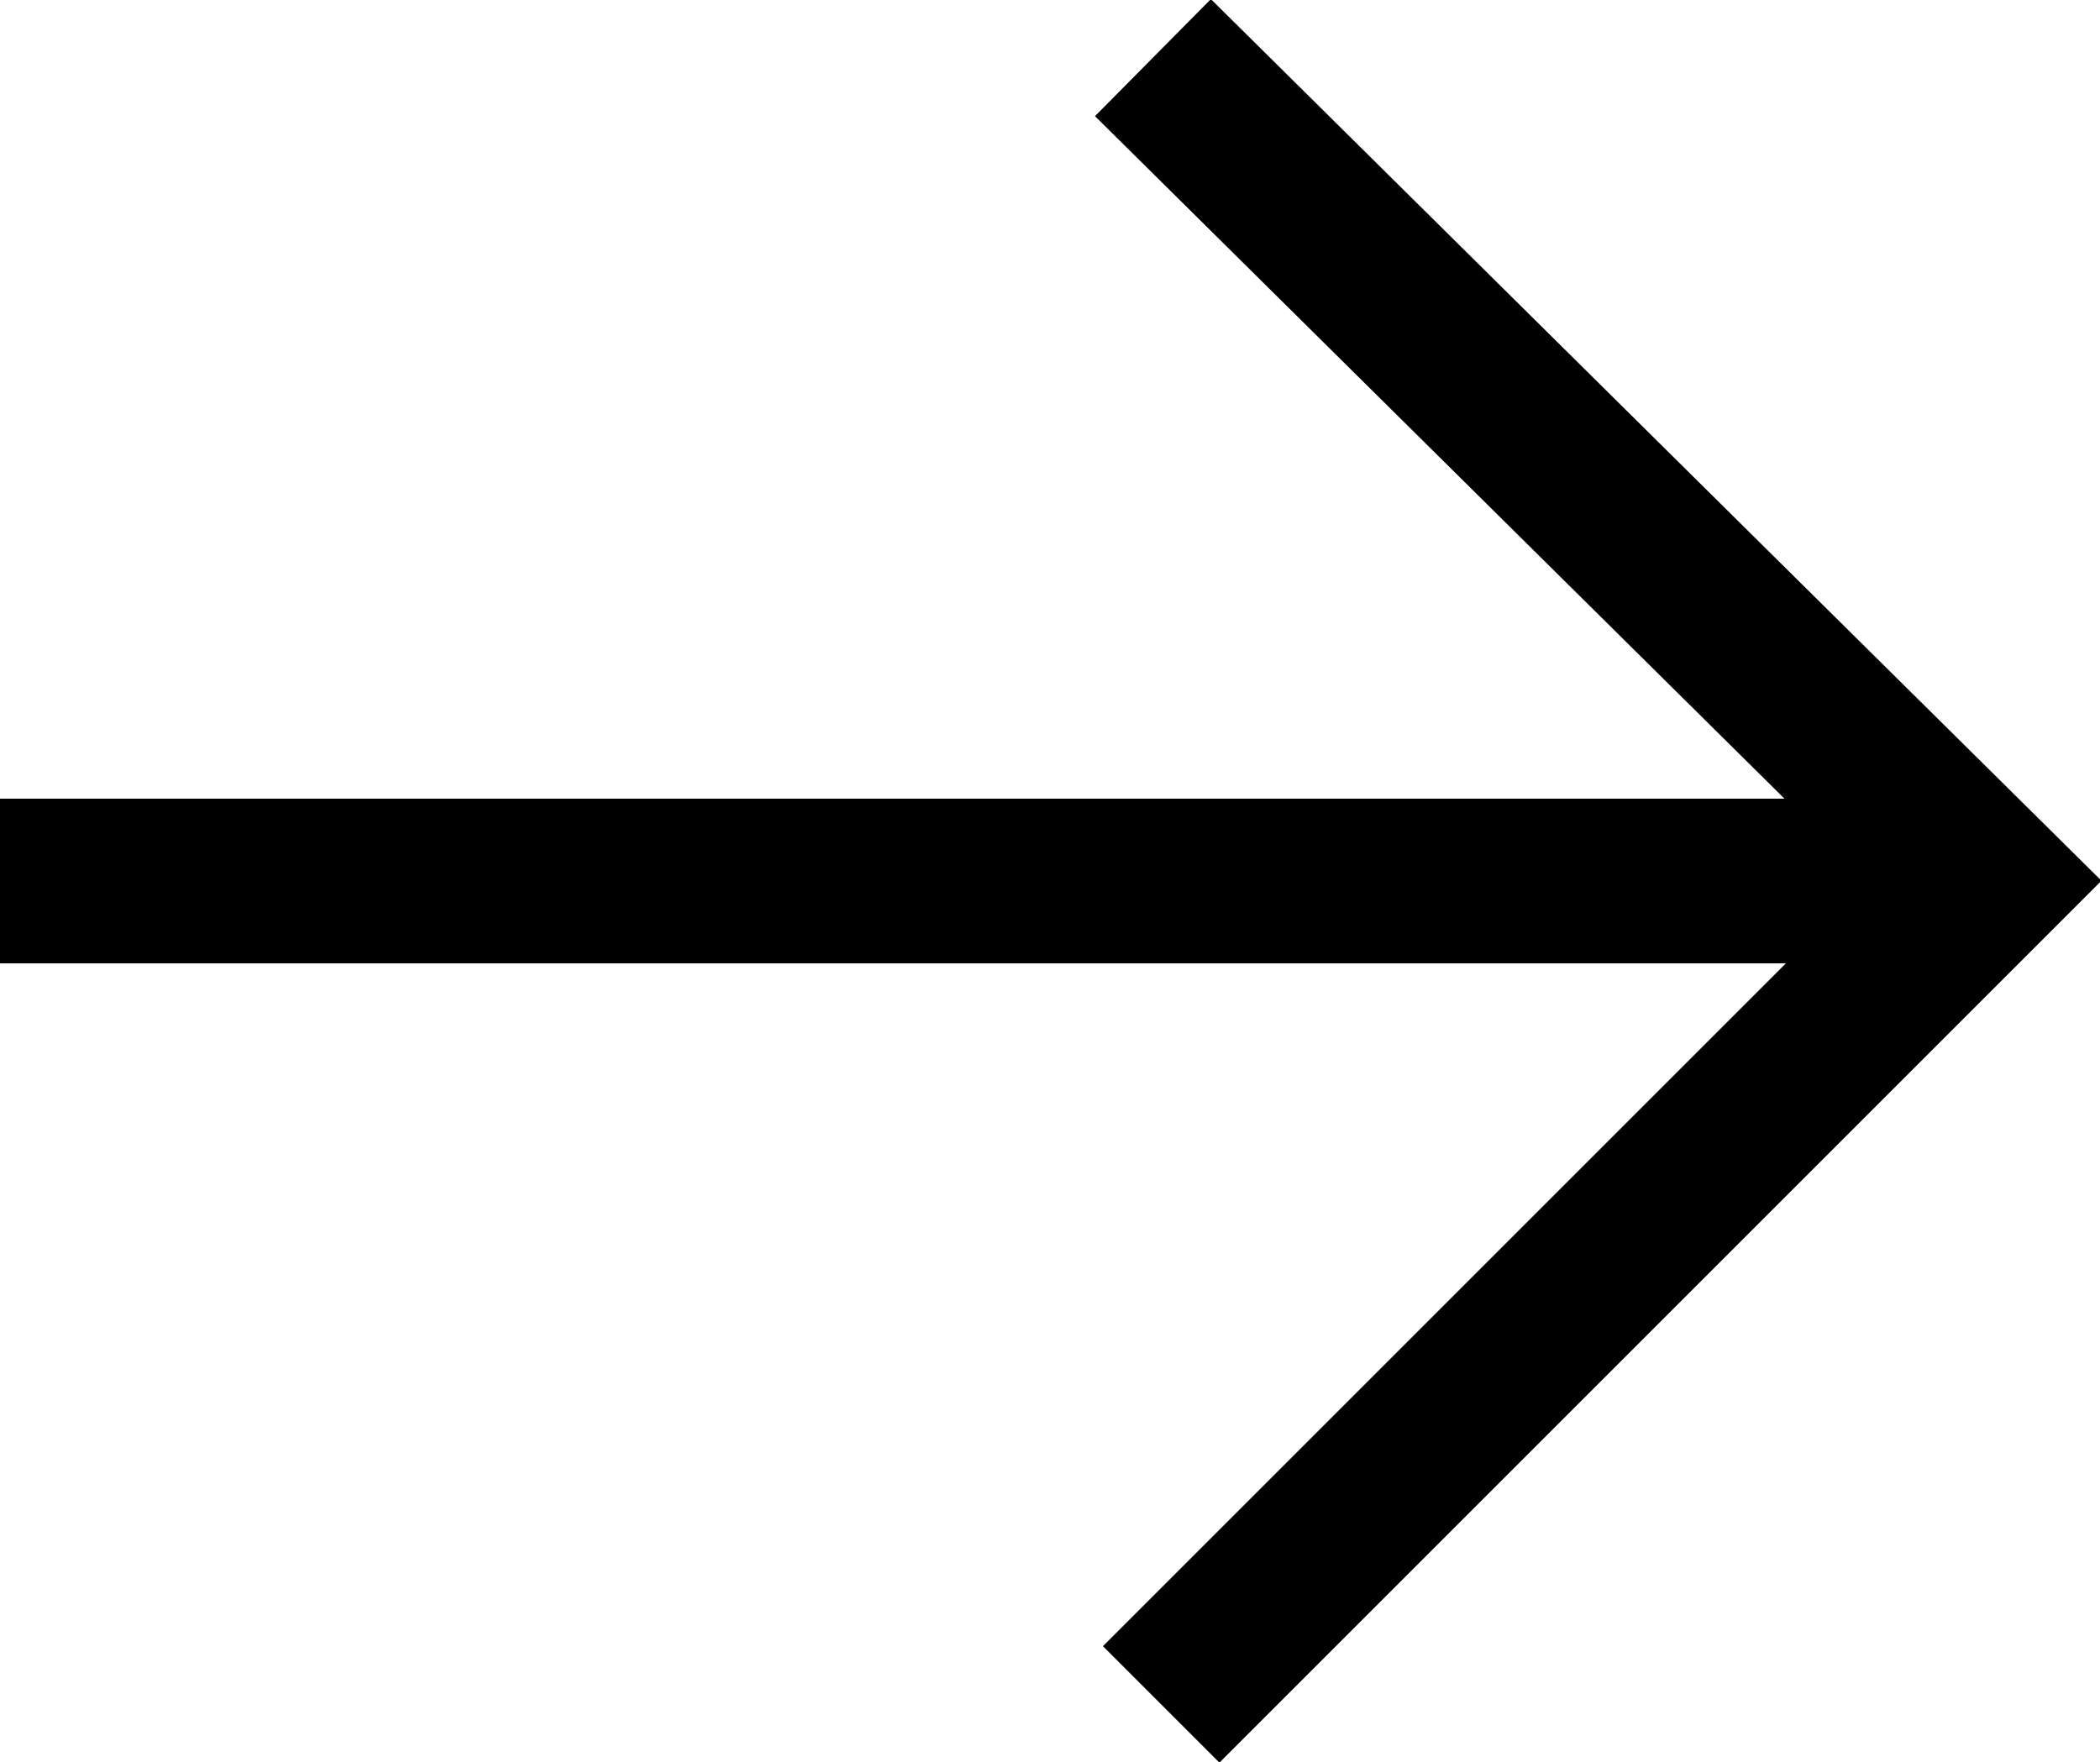 <?xml version="1.0" encoding="utf-8"?>
<!-- Generator: Adobe Illustrator 22.0.1, SVG Export Plug-In . SVG Version: 6.00 Build 0)  -->
<svg version="1.1" id="Layer_2" xmlns="http://www.w3.org/2000/svg" xmlns:xlink="http://www.w3.org/1999/xlink" x="0px" y="0px"
	 viewBox="0 0 25.5 21.4" style="enable-background:new 0 0 25.5 21.4;" xml:space="preserve">
<style type="text/css">
	.st0{fill-rule:evenodd;clip-rule:evenodd;fill:none;stroke:#000000;stroke-width:2;stroke-miterlimit:10;}
</style>
<g>
	<line class="st0" x1="23" y1="10.7" x2="0" y2="10.7"/>
	<polyline class="st0" points="14,0.7 24.1,10.7 14.1,20.7 	"/>
</g>
</svg>

